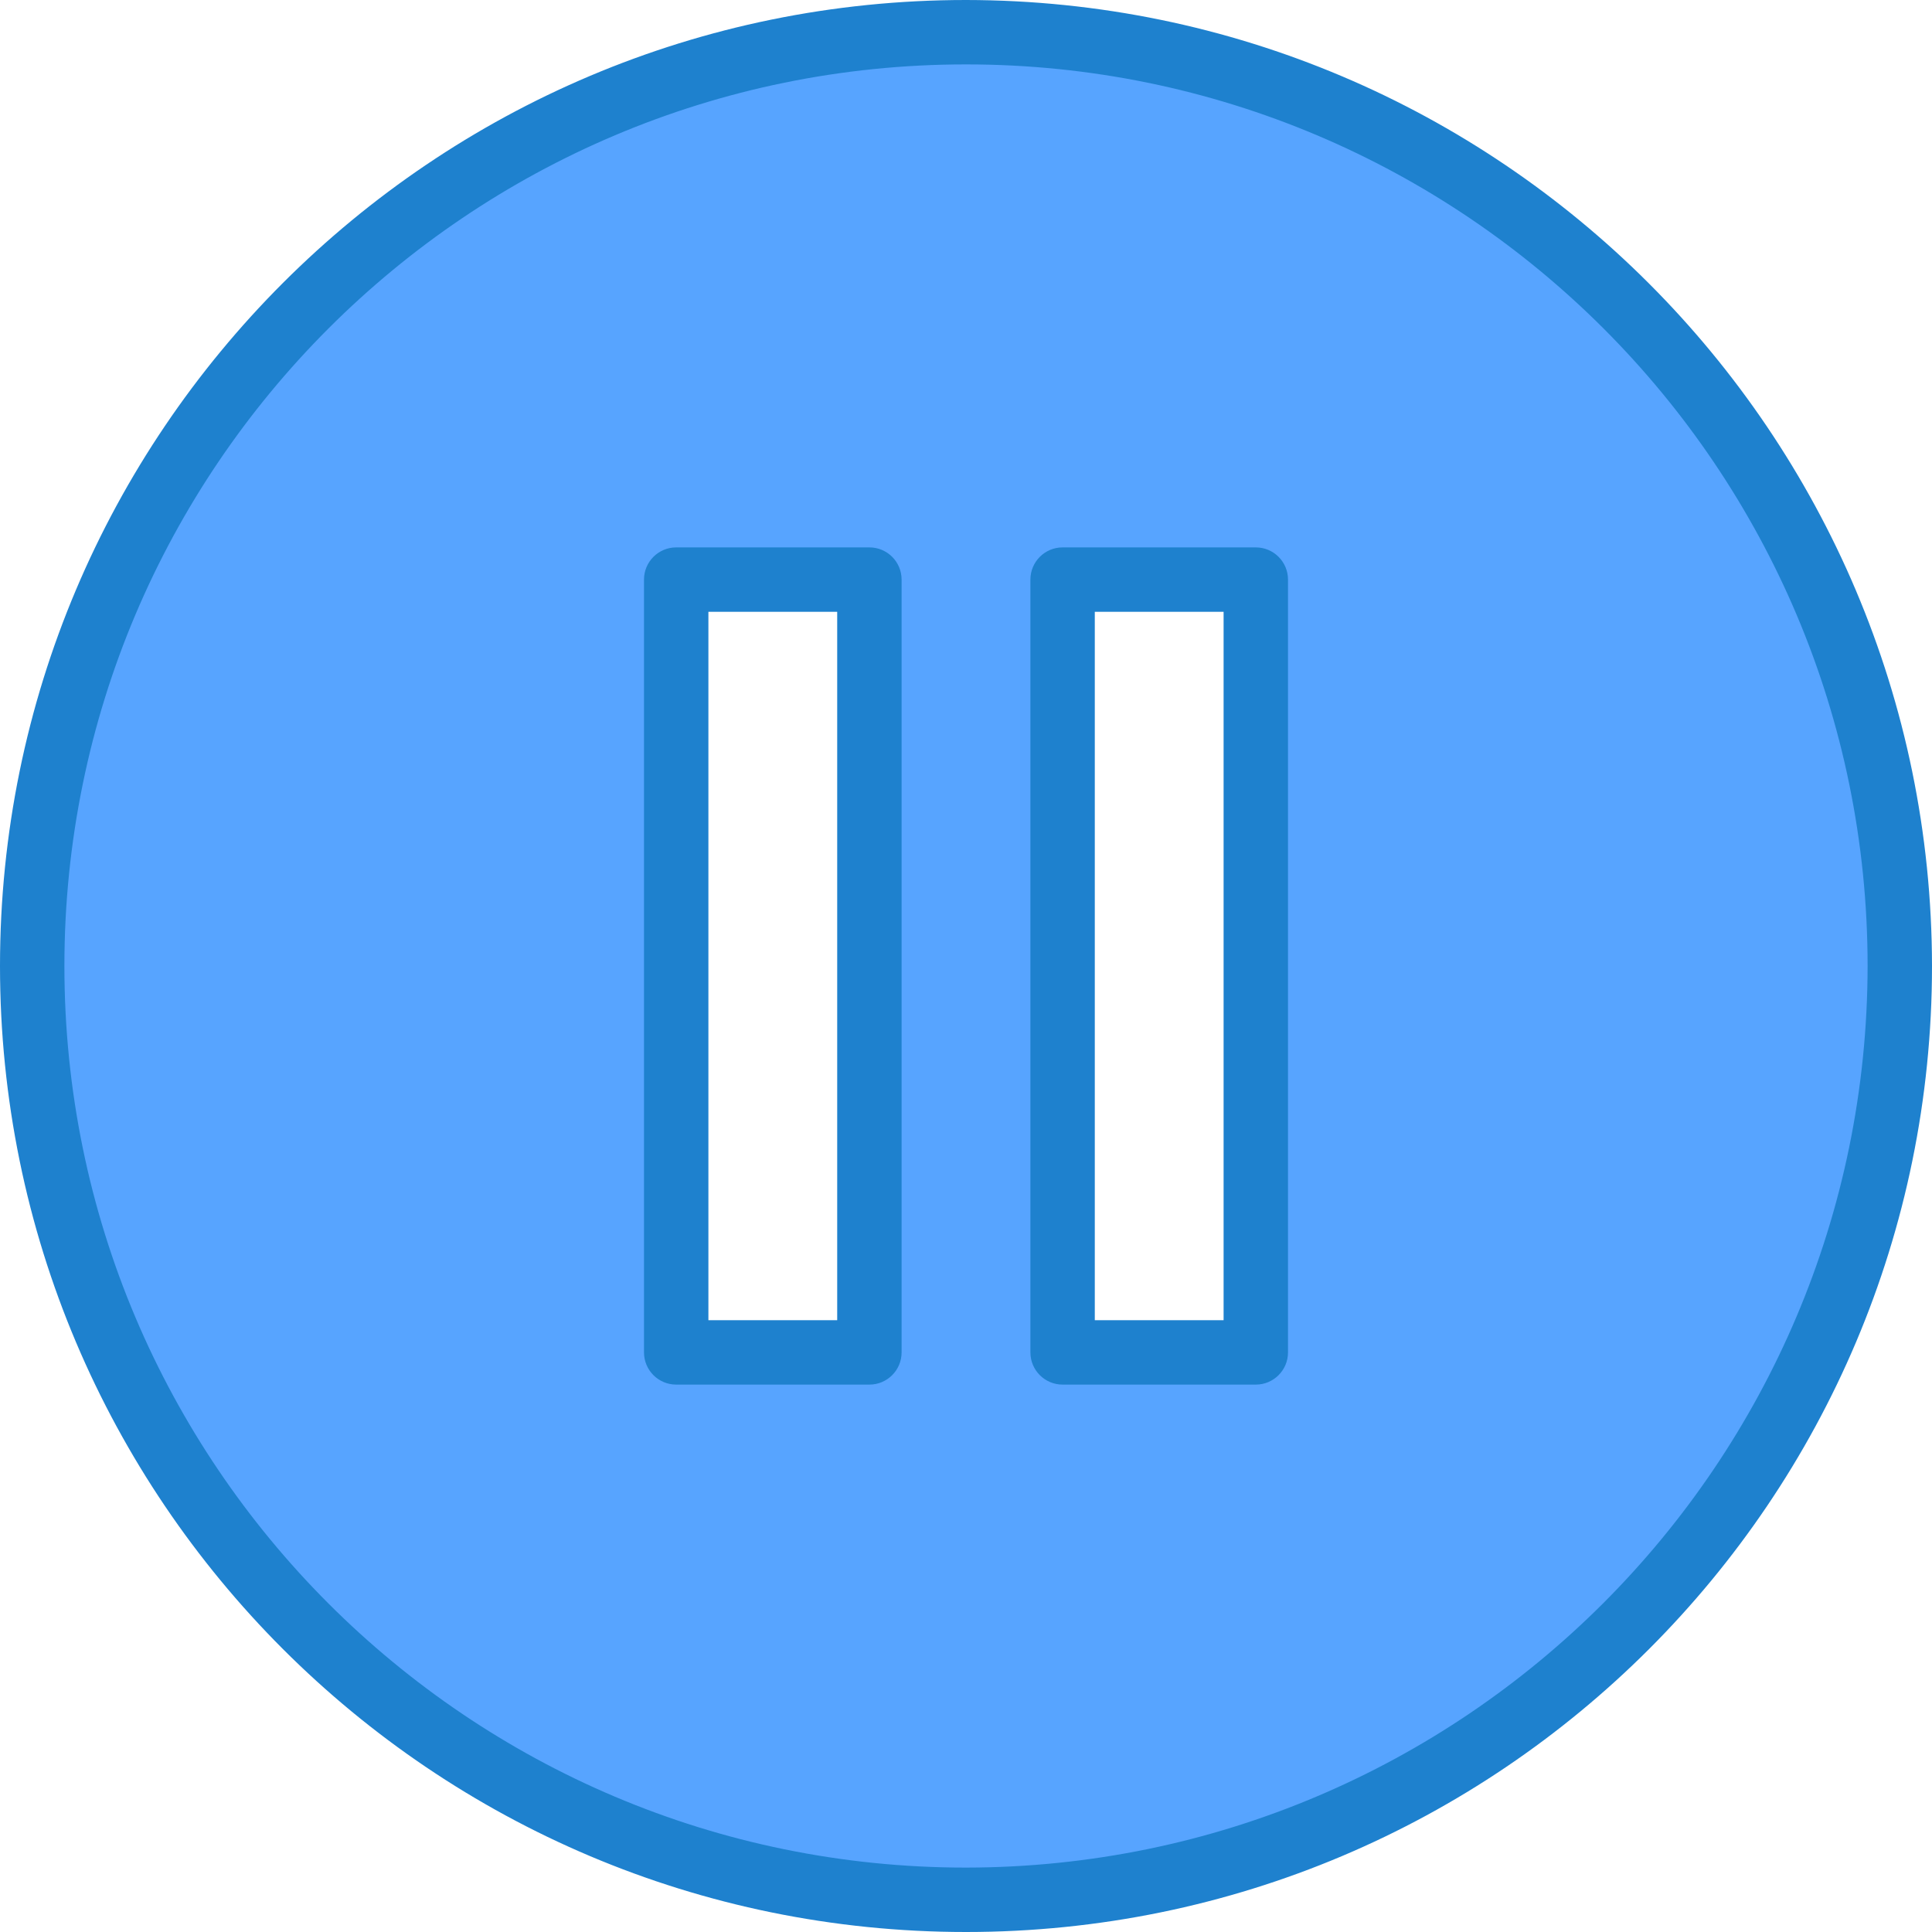 <svg height="480pt" viewBox="0 0 480 480" width="480pt" xmlns="http://www.w3.org/2000/svg"><path d="m240 8c-128.129 0-232 103.871-232 232s103.871 232 232 232 232-103.871 232-232-103.871-232-232-232zm-24 328h-48v-192h48zm96 0h-48v-192h48zm0 0" fill="#57a4ff"/><g fill="#1e81ce"><path d="m240 0c-132.547 0-240 107.453-240 240s107.453 240 240 240 240-107.453 240-240c-.148-132.484-107.516-239.852-240-240zm0 464c-123.711 0-224-100.289-224-224s100.289-224 224-224 224 100.289 224 224c-.141 123.652-100.348 223.859-224 224zm0 0"/><path d="m216 136h-48c-4.418 0-8 3.582-8 8v192c0 4.418 3.582 8 8 8h48c4.418 0 8-3.582 8-8v-192c0-4.418-3.582-8-8-8zm-8 192h-32v-176h32zm0 0"/><path d="m312 136h-48c-4.418 0-8 3.582-8 8v192c0 4.418 3.582 8 8 8h48c4.418 0 8-3.582 8-8v-192c0-4.418-3.582-8-8-8zm-8 192h-32v-176h32zm0 0"/></g></svg>